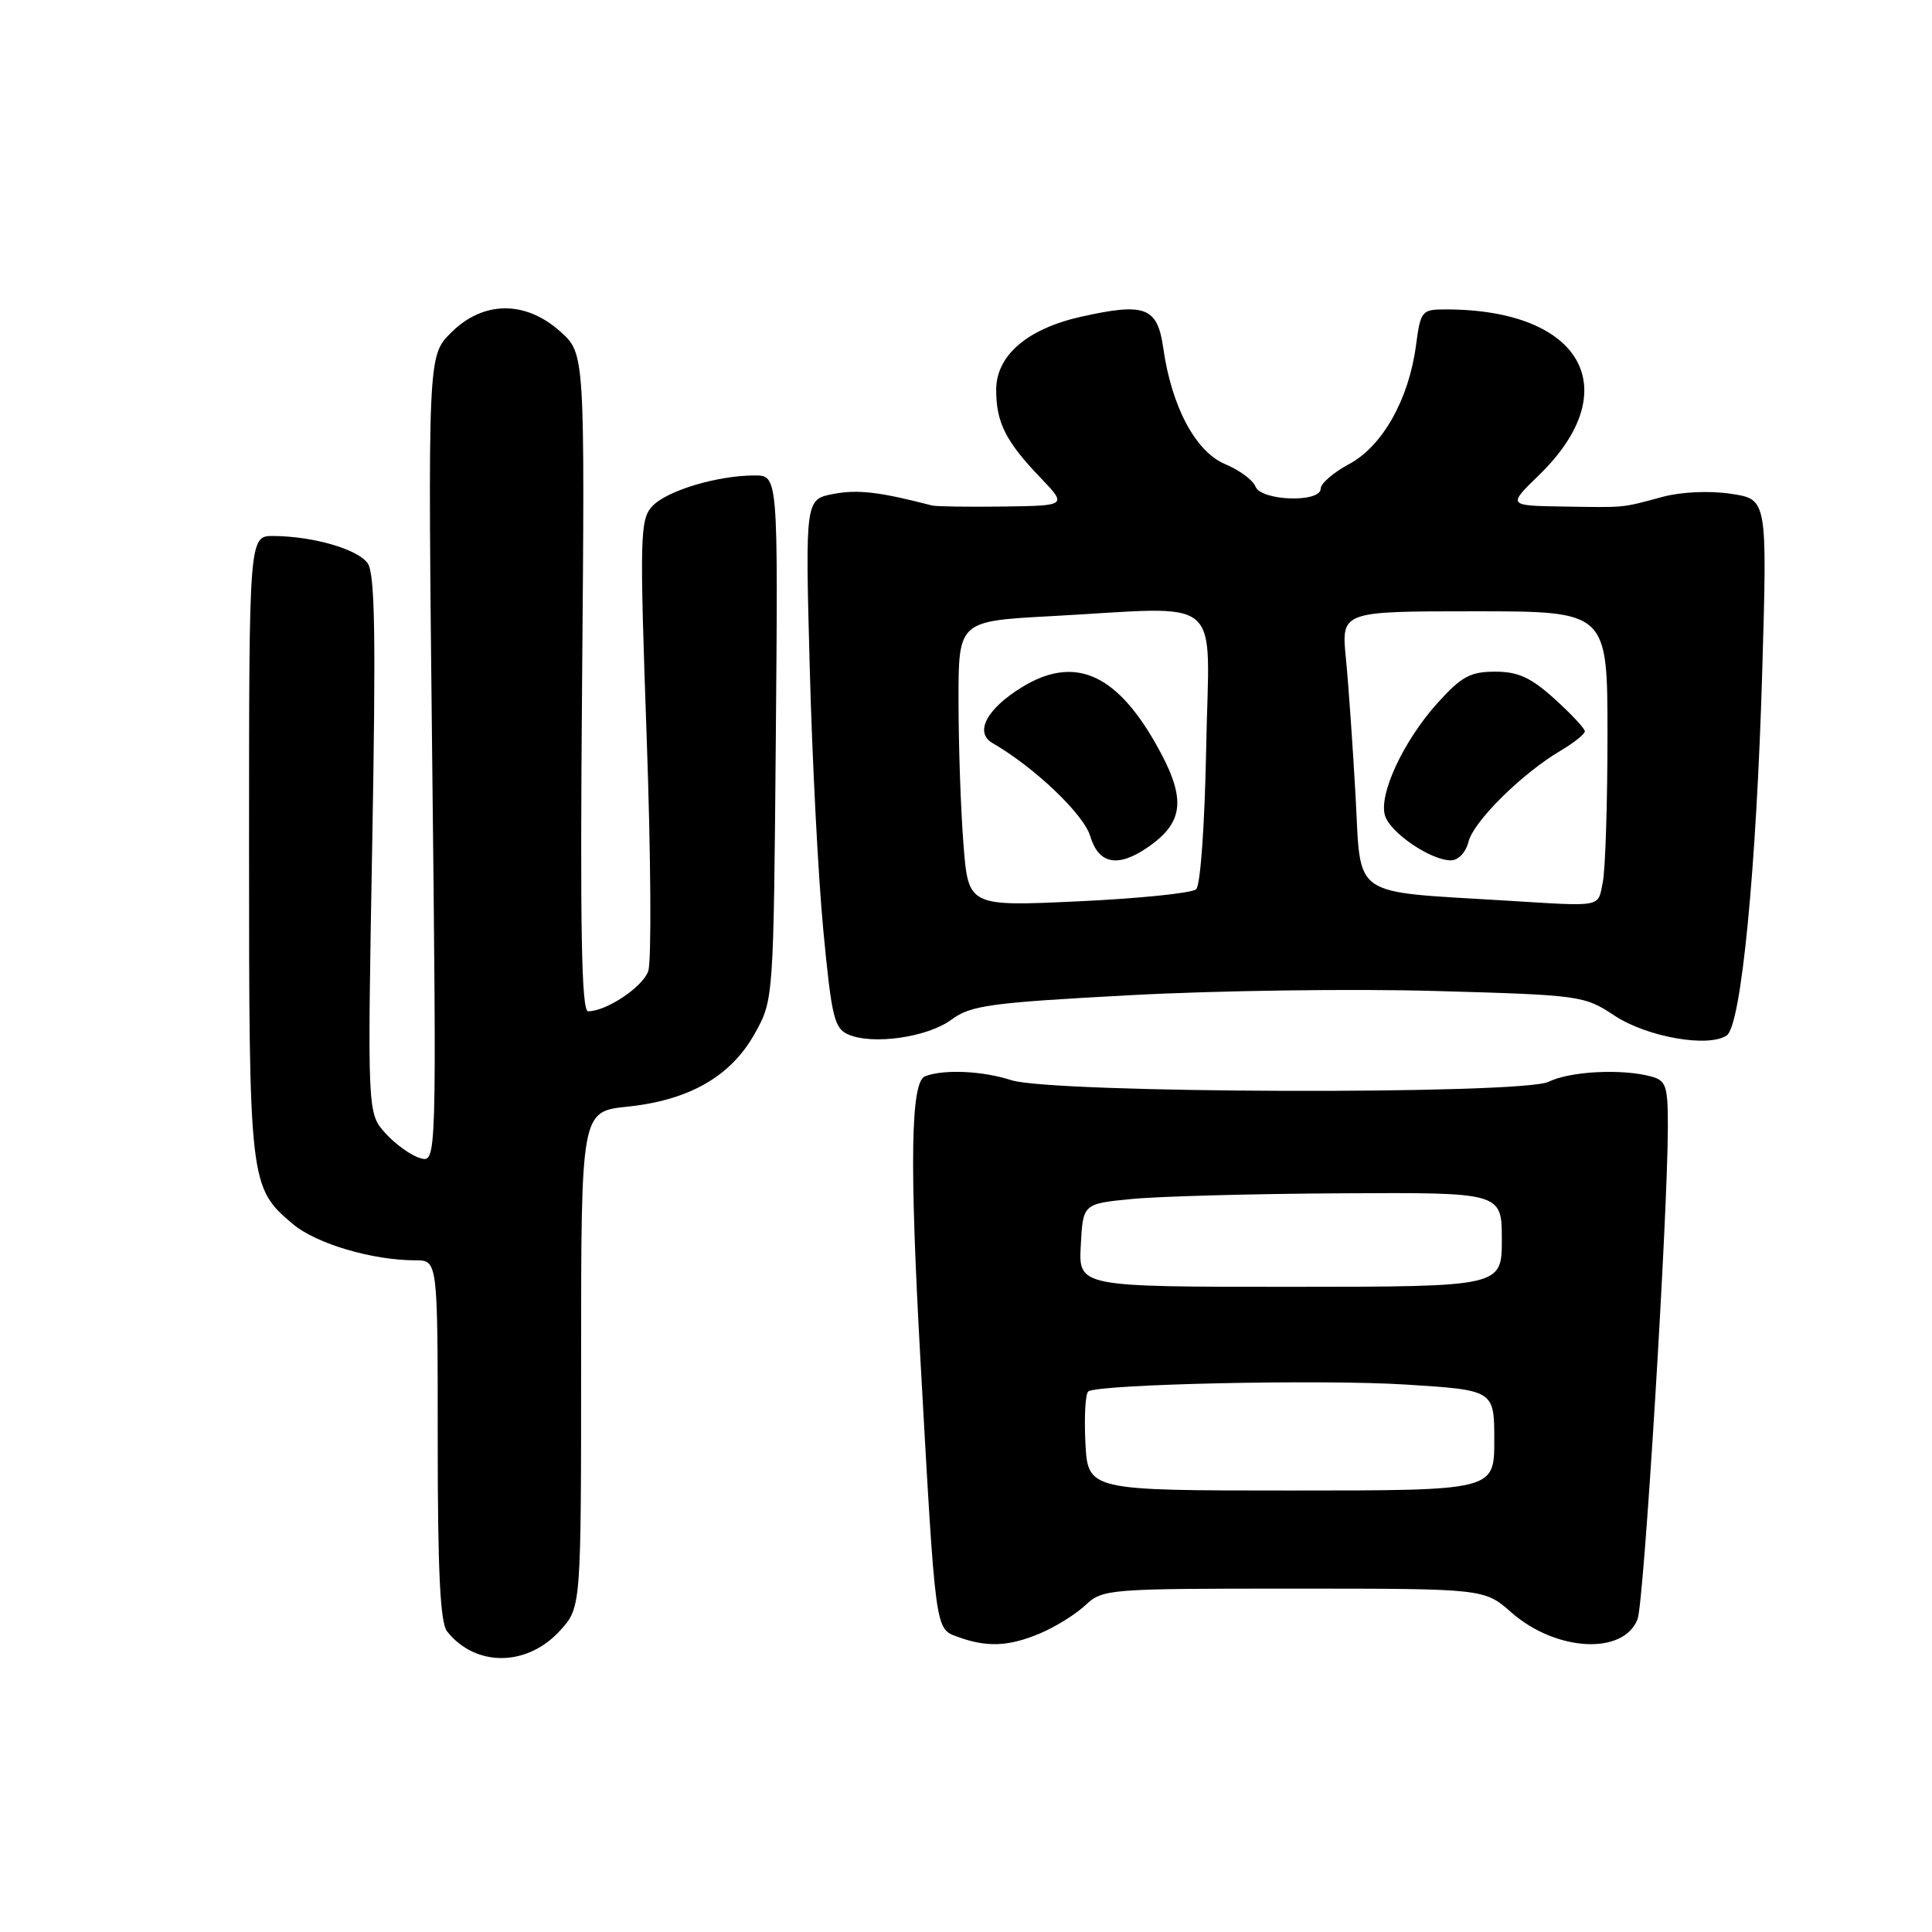 <?xml version="1.0" encoding="UTF-8" standalone="no"?>
<!DOCTYPE svg PUBLIC "-//W3C//DTD SVG 1.1//EN" "http://www.w3.org/Graphics/SVG/1.1/DTD/svg11.dtd" >
<svg xmlns="http://www.w3.org/2000/svg" xmlns:xlink="http://www.w3.org/1999/xlink" version="1.1" viewBox="0 0 256 256">
 <g >
 <path fill="currentColor"
d=" M 74.25 216.02 C 77.00 212.97 77.00 212.97 77.00 180.13 C 77.00 147.28 77.00 147.28 83.13 146.64 C 91.32 145.79 96.83 142.63 99.99 136.99 C 102.50 132.50 102.50 132.50 102.80 97.75 C 103.10 63.00 103.10 63.00 99.99 63.00 C 95.03 63.00 88.27 65.04 86.40 67.11 C 84.80 68.88 84.75 71.10 85.69 97.76 C 86.25 113.57 86.34 127.49 85.89 128.70 C 85.12 130.82 80.34 134.00 77.93 134.00 C 77.05 134.00 76.85 123.25 77.13 90.42 C 77.50 46.84 77.50 46.84 74.23 43.92 C 69.60 39.78 64.01 39.84 59.77 44.08 C 56.68 47.16 56.68 47.16 57.27 100.63 C 57.86 154.09 57.86 154.09 55.68 153.46 C 54.48 153.12 52.42 151.64 51.09 150.18 C 48.68 147.52 48.68 147.52 49.32 111.92 C 49.82 84.10 49.69 75.95 48.70 74.61 C 47.35 72.75 41.47 71.06 36.25 71.02 C 33.00 71.00 33.00 71.00 33.00 112.03 C 33.00 156.90 33.05 157.34 38.83 162.21 C 41.91 164.80 49.36 167.00 55.05 167.00 C 58.00 167.00 58.00 167.00 58.00 190.81 C 58.00 208.35 58.33 215.03 59.25 216.18 C 63.04 220.94 69.89 220.86 74.25 216.02 Z  M 137.77 216.45 C 139.81 215.60 142.53 213.91 143.82 212.70 C 146.11 210.55 146.77 210.50 171.41 210.50 C 196.67 210.50 196.67 210.50 200.26 213.65 C 206.18 218.86 215.16 219.33 216.99 214.53 C 217.84 212.29 221.00 160.87 221.00 149.21 C 221.00 143.86 220.77 143.17 218.75 142.63 C 214.86 141.59 208.01 141.95 205.20 143.34 C 201.71 145.07 139.46 144.89 134.01 143.13 C 130.18 141.89 125.05 141.66 122.58 142.61 C 120.67 143.34 120.50 154.06 121.98 180.50 C 123.98 216.38 123.90 215.79 126.87 216.88 C 130.74 218.30 133.62 218.19 137.77 216.45 Z  M 126.07 135.11 C 128.63 133.21 131.14 132.87 149.72 131.87 C 161.15 131.25 179.35 131.00 190.17 131.31 C 209.46 131.85 209.92 131.92 213.94 134.58 C 218.22 137.41 226.38 138.85 228.80 137.20 C 230.72 135.90 232.74 115.14 233.51 88.82 C 234.17 66.15 234.17 66.15 229.36 65.43 C 226.52 65.00 222.82 65.17 220.33 65.83 C 214.75 67.33 215.51 67.25 207.13 67.12 C 199.76 67.00 199.76 67.00 203.92 62.96 C 215.59 51.63 209.62 41.00 191.58 41.00 C 188.37 41.00 188.24 41.16 187.62 45.81 C 186.67 52.94 183.17 59.14 178.75 61.50 C 176.69 62.60 175.00 64.06 175.00 64.75 C 175.00 66.65 167.09 66.39 166.35 64.46 C 166.02 63.62 164.22 62.28 162.34 61.50 C 158.43 59.87 155.24 53.89 154.14 46.13 C 153.37 40.68 151.75 40.07 143.24 41.97 C 136.11 43.57 132.00 47.11 132.00 51.65 C 132.00 55.98 133.25 58.47 137.82 63.25 C 141.41 67.00 141.41 67.00 132.95 67.12 C 128.30 67.18 124.05 67.12 123.50 66.98 C 116.57 65.18 113.69 64.84 110.49 65.44 C 106.70 66.15 106.70 66.15 107.29 88.32 C 107.61 100.52 108.42 116.28 109.10 123.34 C 110.19 134.79 110.55 136.28 112.41 137.08 C 115.67 138.49 122.92 137.44 126.07 135.11 Z  M 143.82 191.15 C 143.65 187.66 143.82 184.61 144.22 184.36 C 145.79 183.40 175.21 182.76 186.25 183.46 C 198.00 184.20 198.00 184.20 198.00 190.85 C 198.00 197.50 198.00 197.50 171.07 197.50 C 144.15 197.50 144.15 197.50 143.82 191.15 Z  M 143.21 165.01 C 143.50 159.50 143.50 159.50 150.00 158.87 C 153.57 158.52 166.06 158.18 177.75 158.12 C 199.00 158.00 199.00 158.00 199.00 164.25 C 199.00 170.50 199.00 170.50 170.96 170.51 C 142.91 170.51 142.91 170.51 143.21 165.01 Z  M 127.66 111.80 C 127.30 107.24 127.01 98.73 127.01 92.90 C 127.00 82.31 127.00 82.31 139.16 81.65 C 162.60 80.39 160.21 78.39 159.83 98.95 C 159.64 109.18 159.07 117.30 158.50 117.83 C 157.95 118.34 150.93 119.06 142.90 119.43 C 128.30 120.11 128.30 120.11 127.66 111.80 Z  M 152.03 112.31 C 157.02 108.89 157.25 105.71 153.03 98.35 C 147.73 89.11 142.22 86.85 135.36 91.09 C 130.72 93.95 129.10 97.06 131.51 98.46 C 137.06 101.66 143.59 107.88 144.46 110.79 C 145.56 114.49 148.10 115.00 152.03 112.31 Z  M 199.50 119.33 C 178.83 118.07 180.36 119.12 179.63 105.68 C 179.26 98.98 178.68 90.69 178.34 87.25 C 177.72 81.00 177.72 81.00 195.36 81.00 C 213.00 81.00 213.00 81.00 213.00 97.38 C 213.00 106.38 212.72 115.16 212.38 116.88 C 211.69 120.29 212.54 120.13 199.50 119.33 Z  M 194.58 111.54 C 195.26 108.83 201.67 102.49 206.77 99.48 C 208.55 98.43 210.00 97.27 210.00 96.90 C 210.00 96.53 208.20 94.61 206.00 92.62 C 202.85 89.77 201.17 89.00 198.11 89.00 C 194.83 89.00 193.65 89.64 190.50 93.13 C 185.97 98.15 182.64 105.29 183.53 108.10 C 184.26 110.38 189.58 113.99 192.23 114.00 C 193.24 114.00 194.22 112.97 194.58 111.54 Z "/>
</g>
</svg>